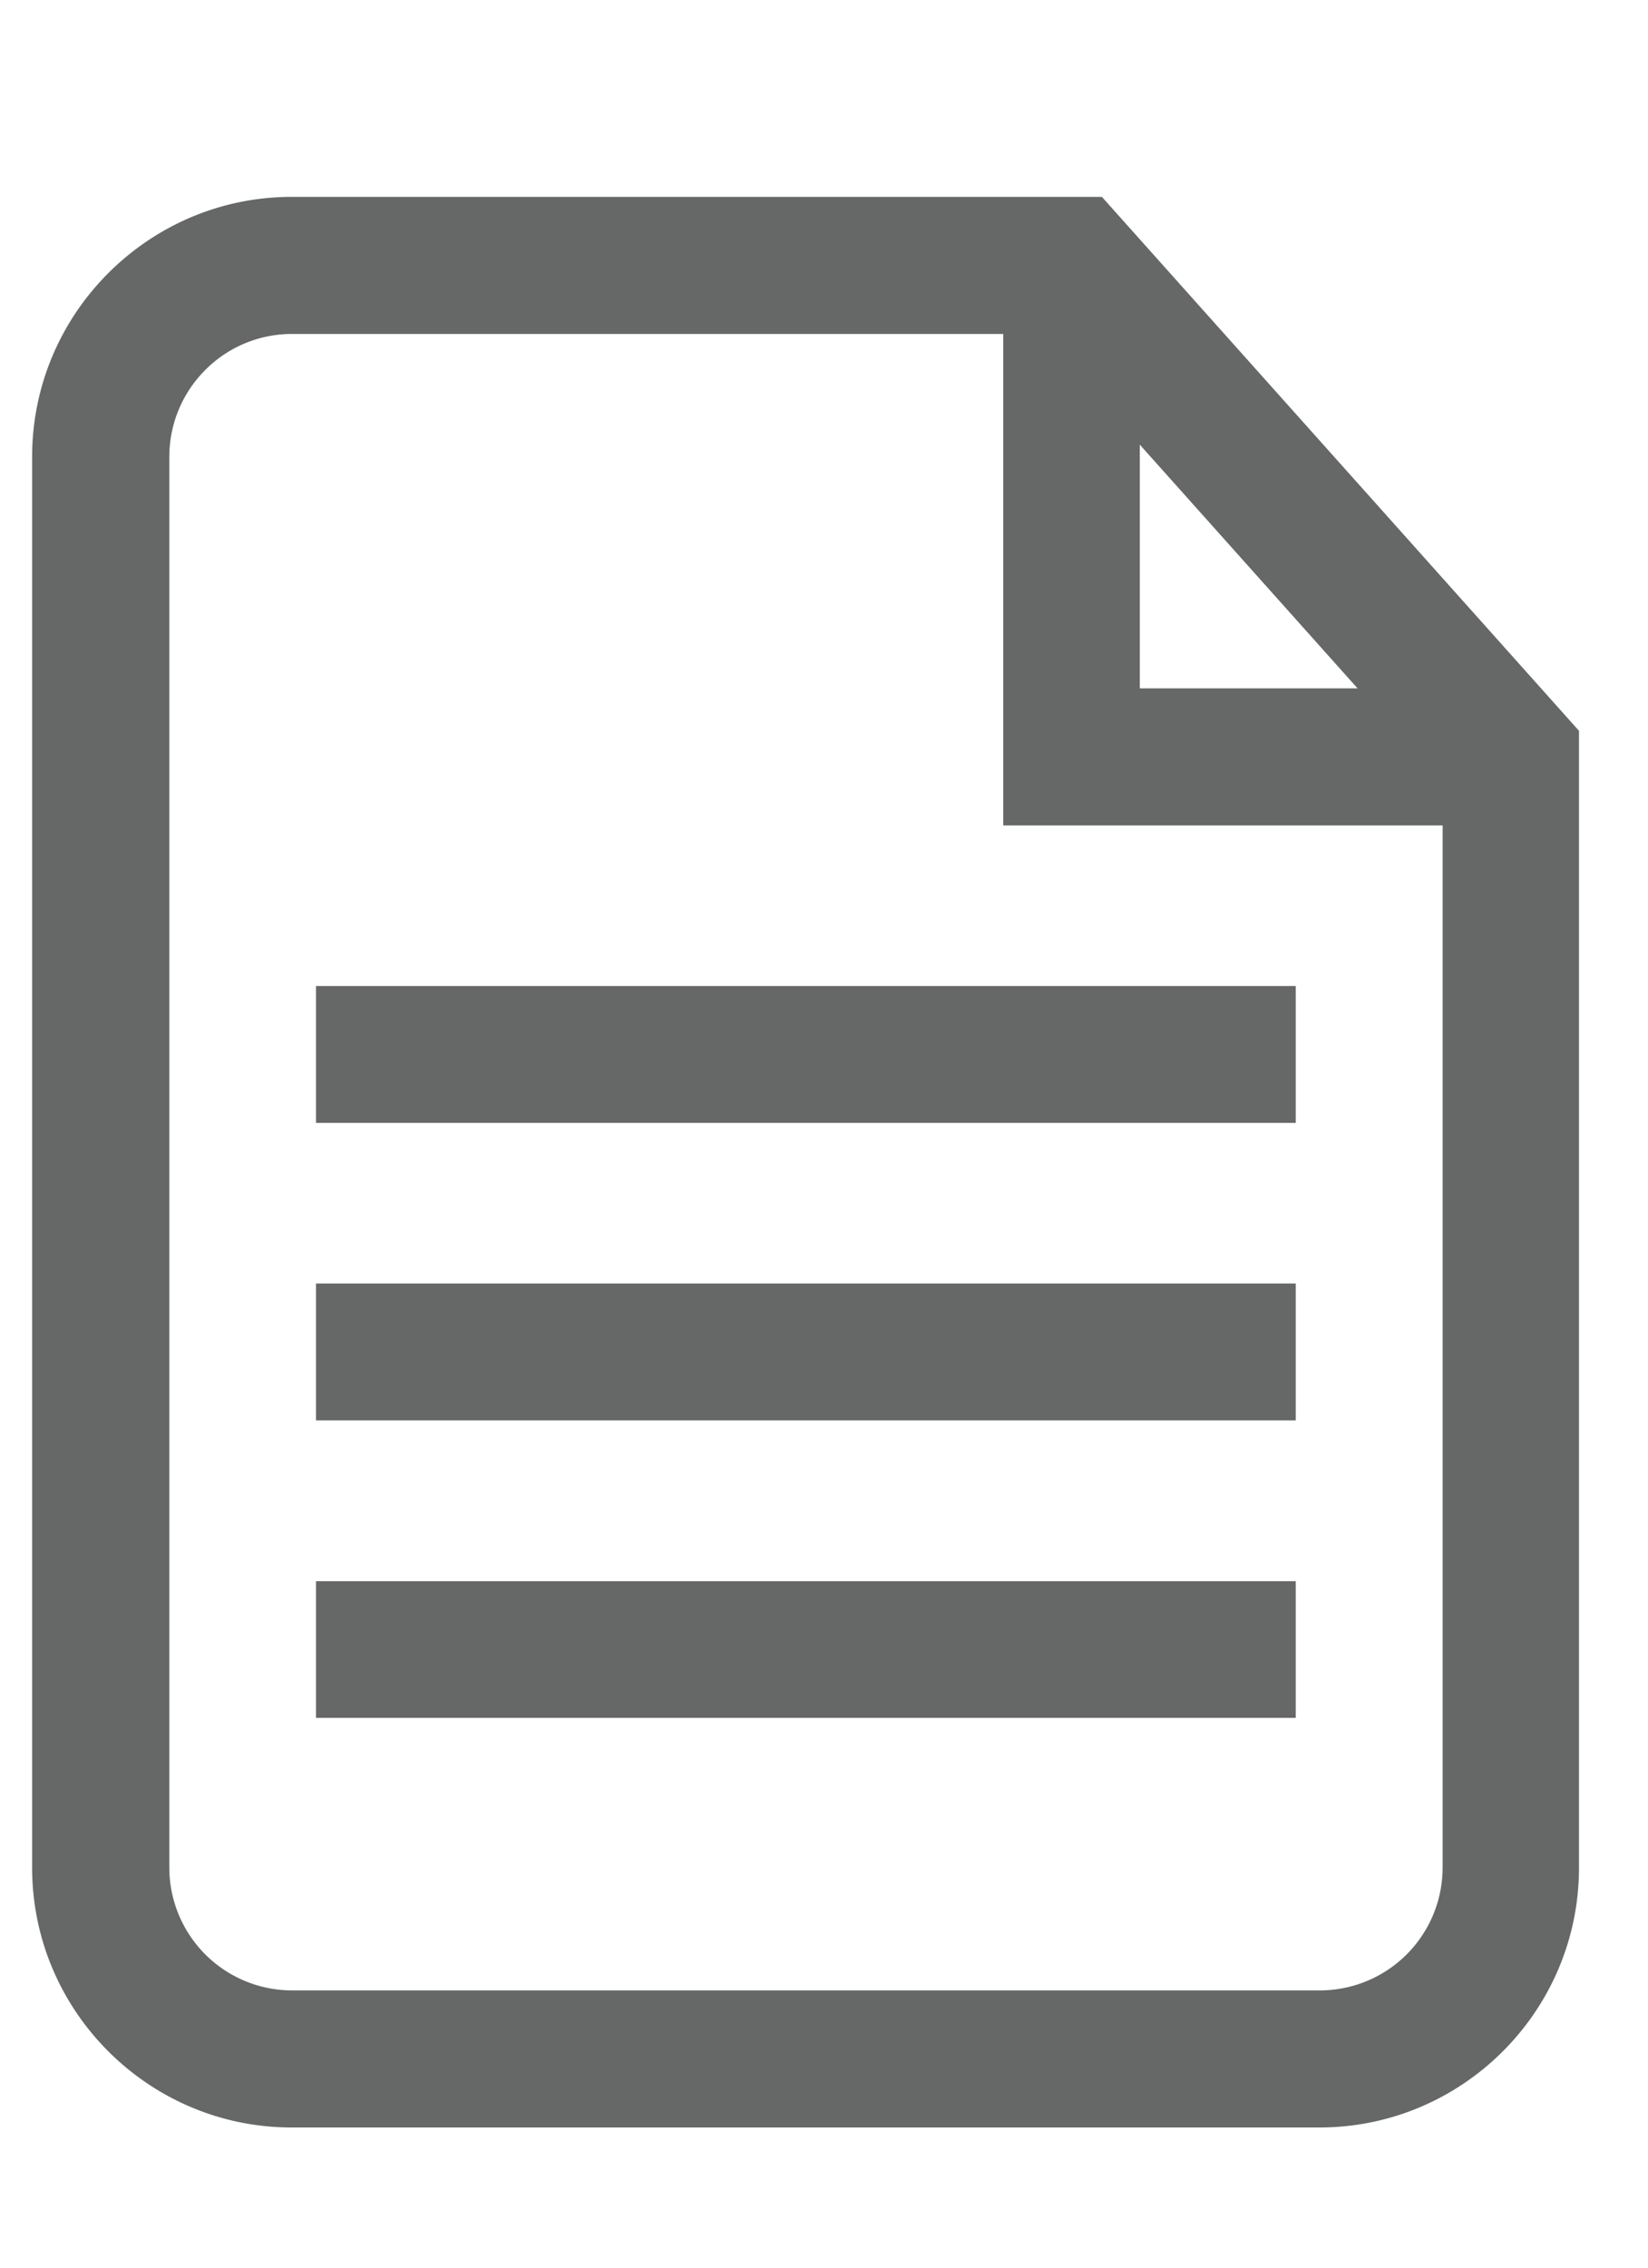 <svg viewBox="0 0 8 11" xmlns="http://www.w3.org/2000/svg" fill-rule="evenodd" clip-rule="evenodd" stroke-linejoin="round" stroke-miterlimit="2"><g fill="#666767" fill-rule="nonzero"><path d="M5.35.955H1.416c-.694 0-1.26.566-1.26 1.26V9.06c0 .695.566 1.26 1.26 1.26h4.989c.694 0 1.26-.565 1.26-1.26V3.545L5.349.955zm.183 1.202L6.59 3.339H5.533V2.157zm.873 7.498H1.417a.596.596 0 01-.595-.595V2.216c0-.329.267-.596.595-.596H4.87v2.384h2.133V9.06a.596.596 0 01-.596.595z"/><path d="M1.534 7.67H6.29v.663H1.534zm0-1.444H6.29v.664H1.534zm0-1.443H6.29v.664H1.534z"/></g></svg>